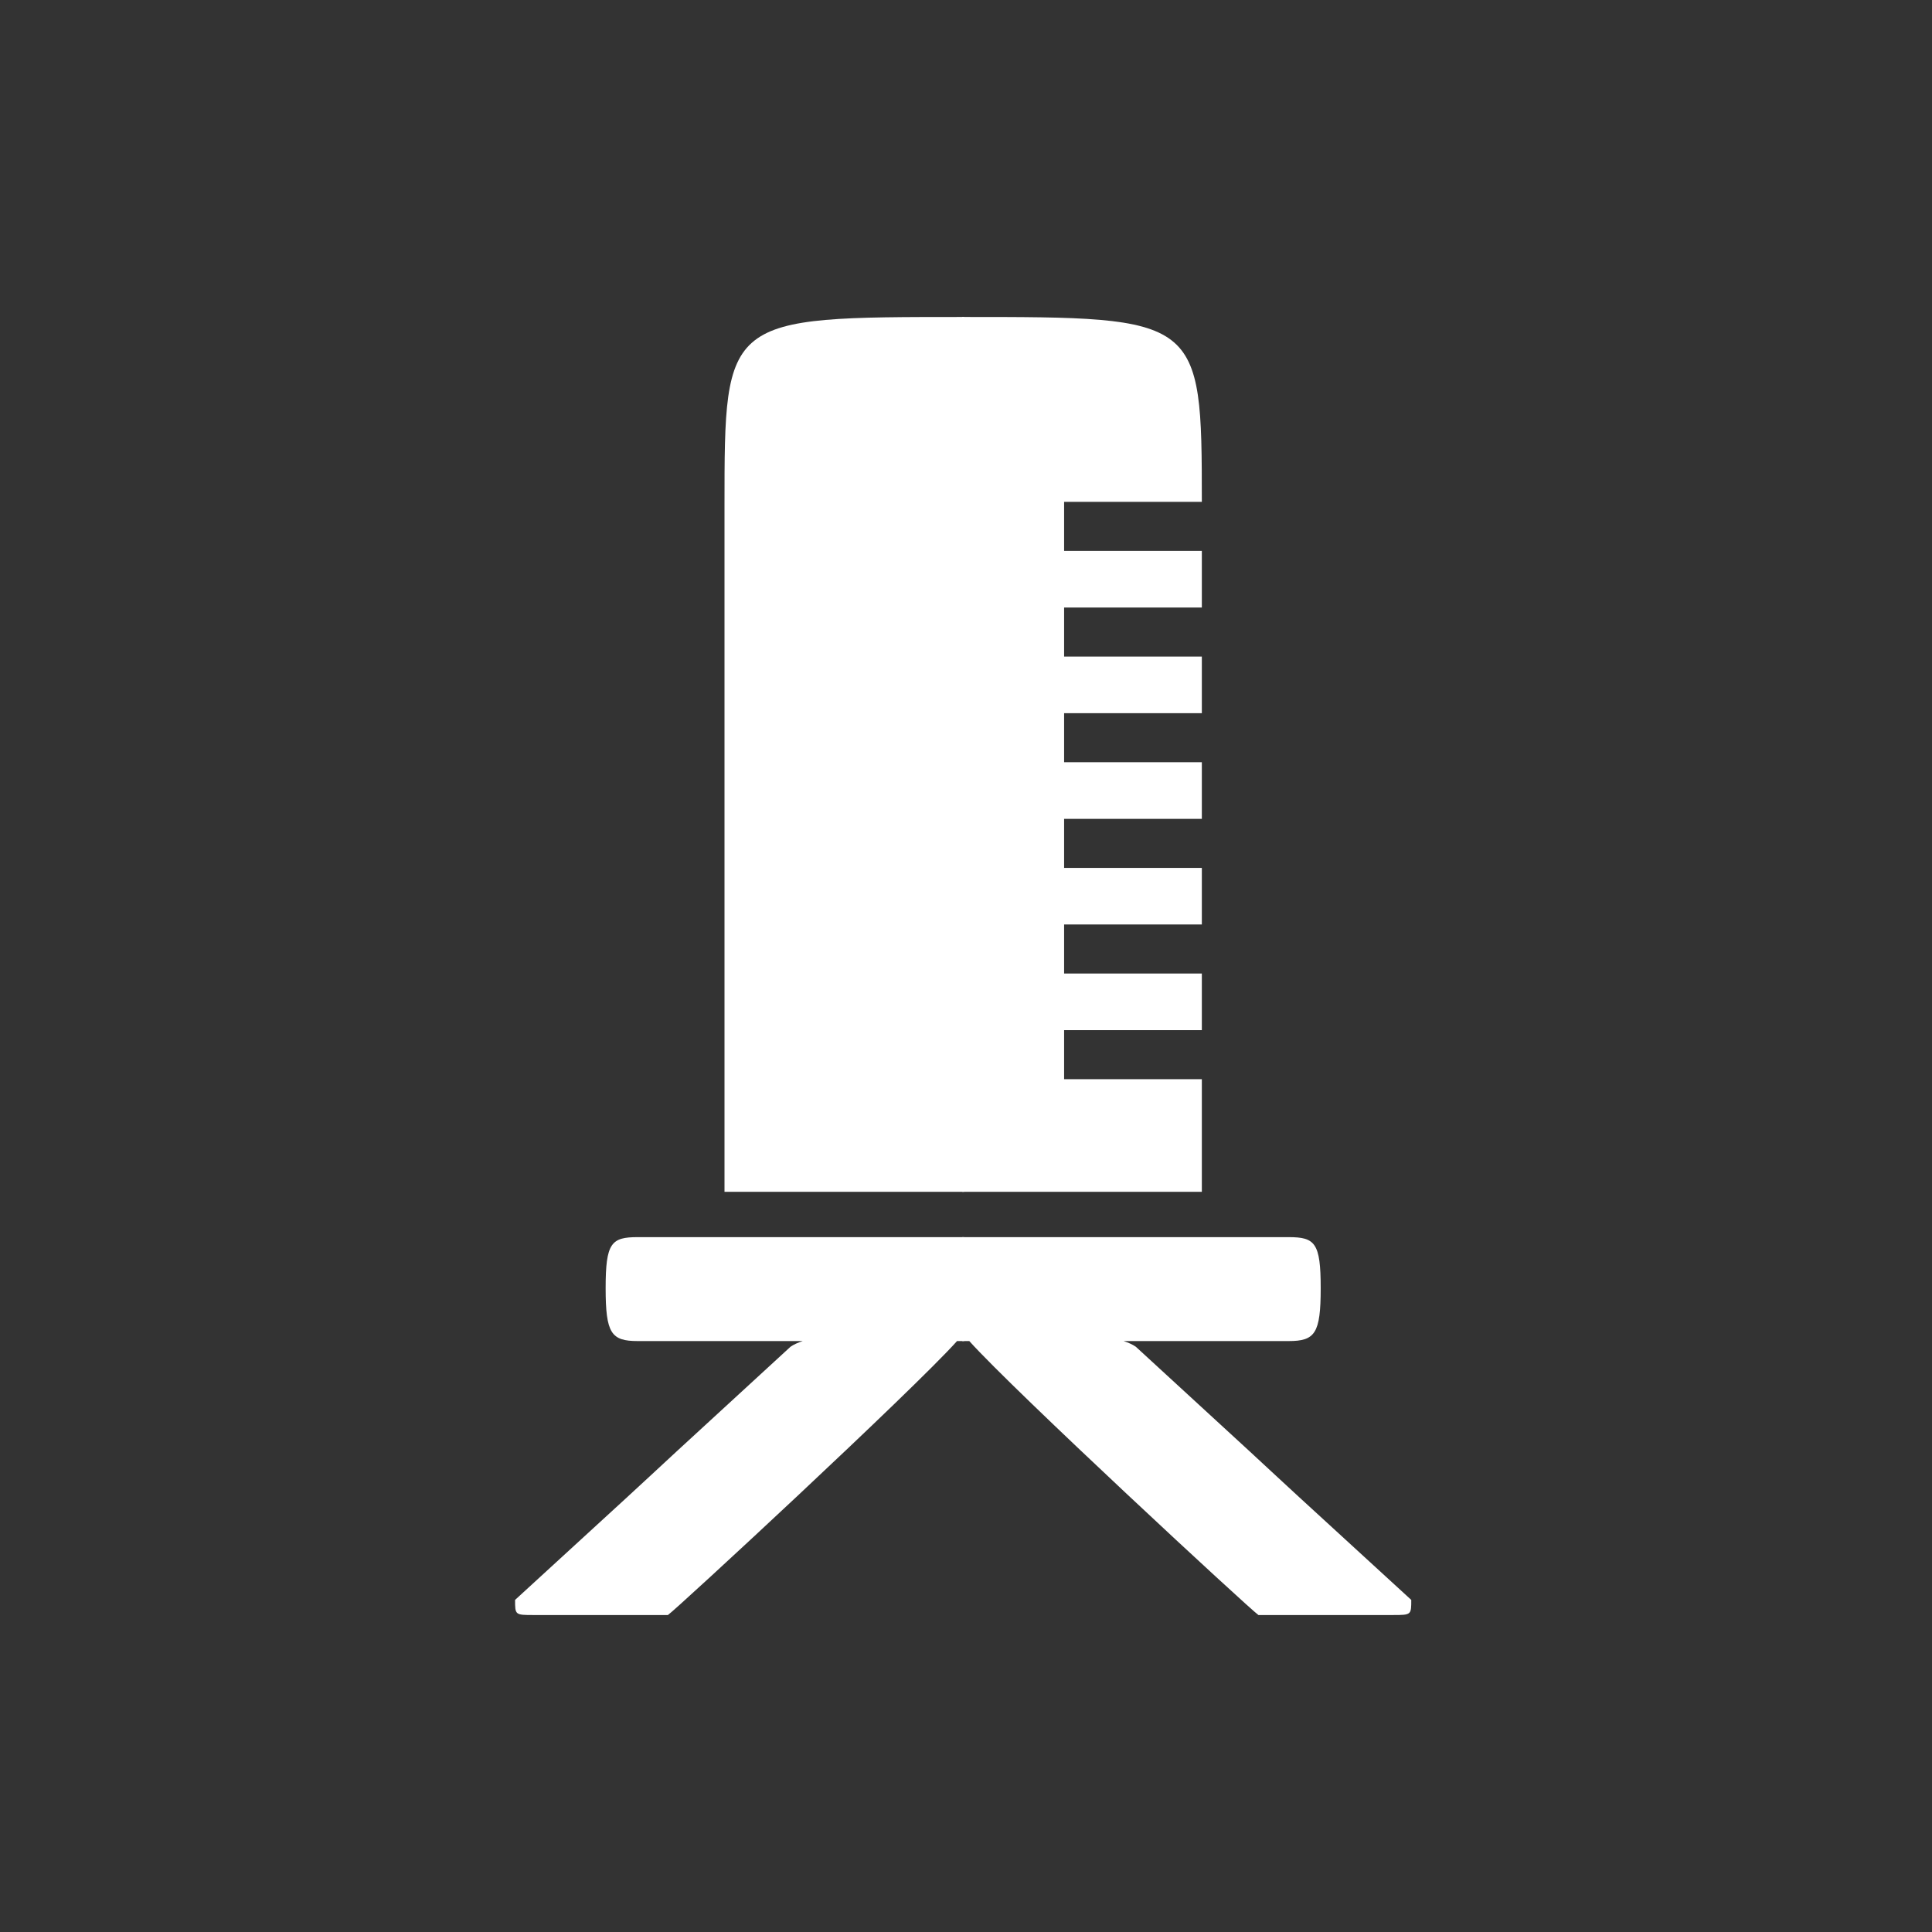 <svg xmlns="http://www.w3.org/2000/svg" viewBox="0 0 512 512" fill="#ffffff">
    <rect x="0" y="0" width="512" height="512" fill="#333333" stroke="none"/>
    <path
        d="M192 134.073C192 84 192 84 255.5 84V315.837L192 315.837V134.073Z"
    />

    <path
        d="M255.5 327.855L169 327.854C162 327.854 160.5 329.357 160.5 341.374C160.5 353.392 162 355.395 169 355.395L212.735 355.395C211.429 355.82 210.336 356.317 209.5 356.897C143.5 417.485 201 364.908 136.5 423.994C136.5 428 136.5 428 141.5 428H177C179.175 426.548 241.907 368.483 253.625 355.395H255.5V352.891V327.855Z"
    />

    <path
        d="M282 146H318.5V161H282V174H318.5V189H282V202H318.5V217H282V230H318.5V245H282V258H318.5V273H282V286H318.5V315.837L255 315.837V84C318.043 84 318.497 84 318.5 133H282V146Z"
    />

    <path
        d="M255 327.855L341.5 327.854C348.5 327.854 350 329.357 350 341.374C350 353.392 348.5 355.395 341.5 355.395L297.765 355.395C299.071 355.82 300.164 356.317 301 356.897C333.386 386.627 336.035 389.109 337.954 390.907C339.945 392.773 341.15 393.902 374 423.994C374 425.849 374 426.845 373.503 427.38C372.928 428 371.685 428 369 428H333.5C331.325 426.548 268.593 368.483 256.875 355.395H255V352.891V327.855Z"
    />
</svg>
